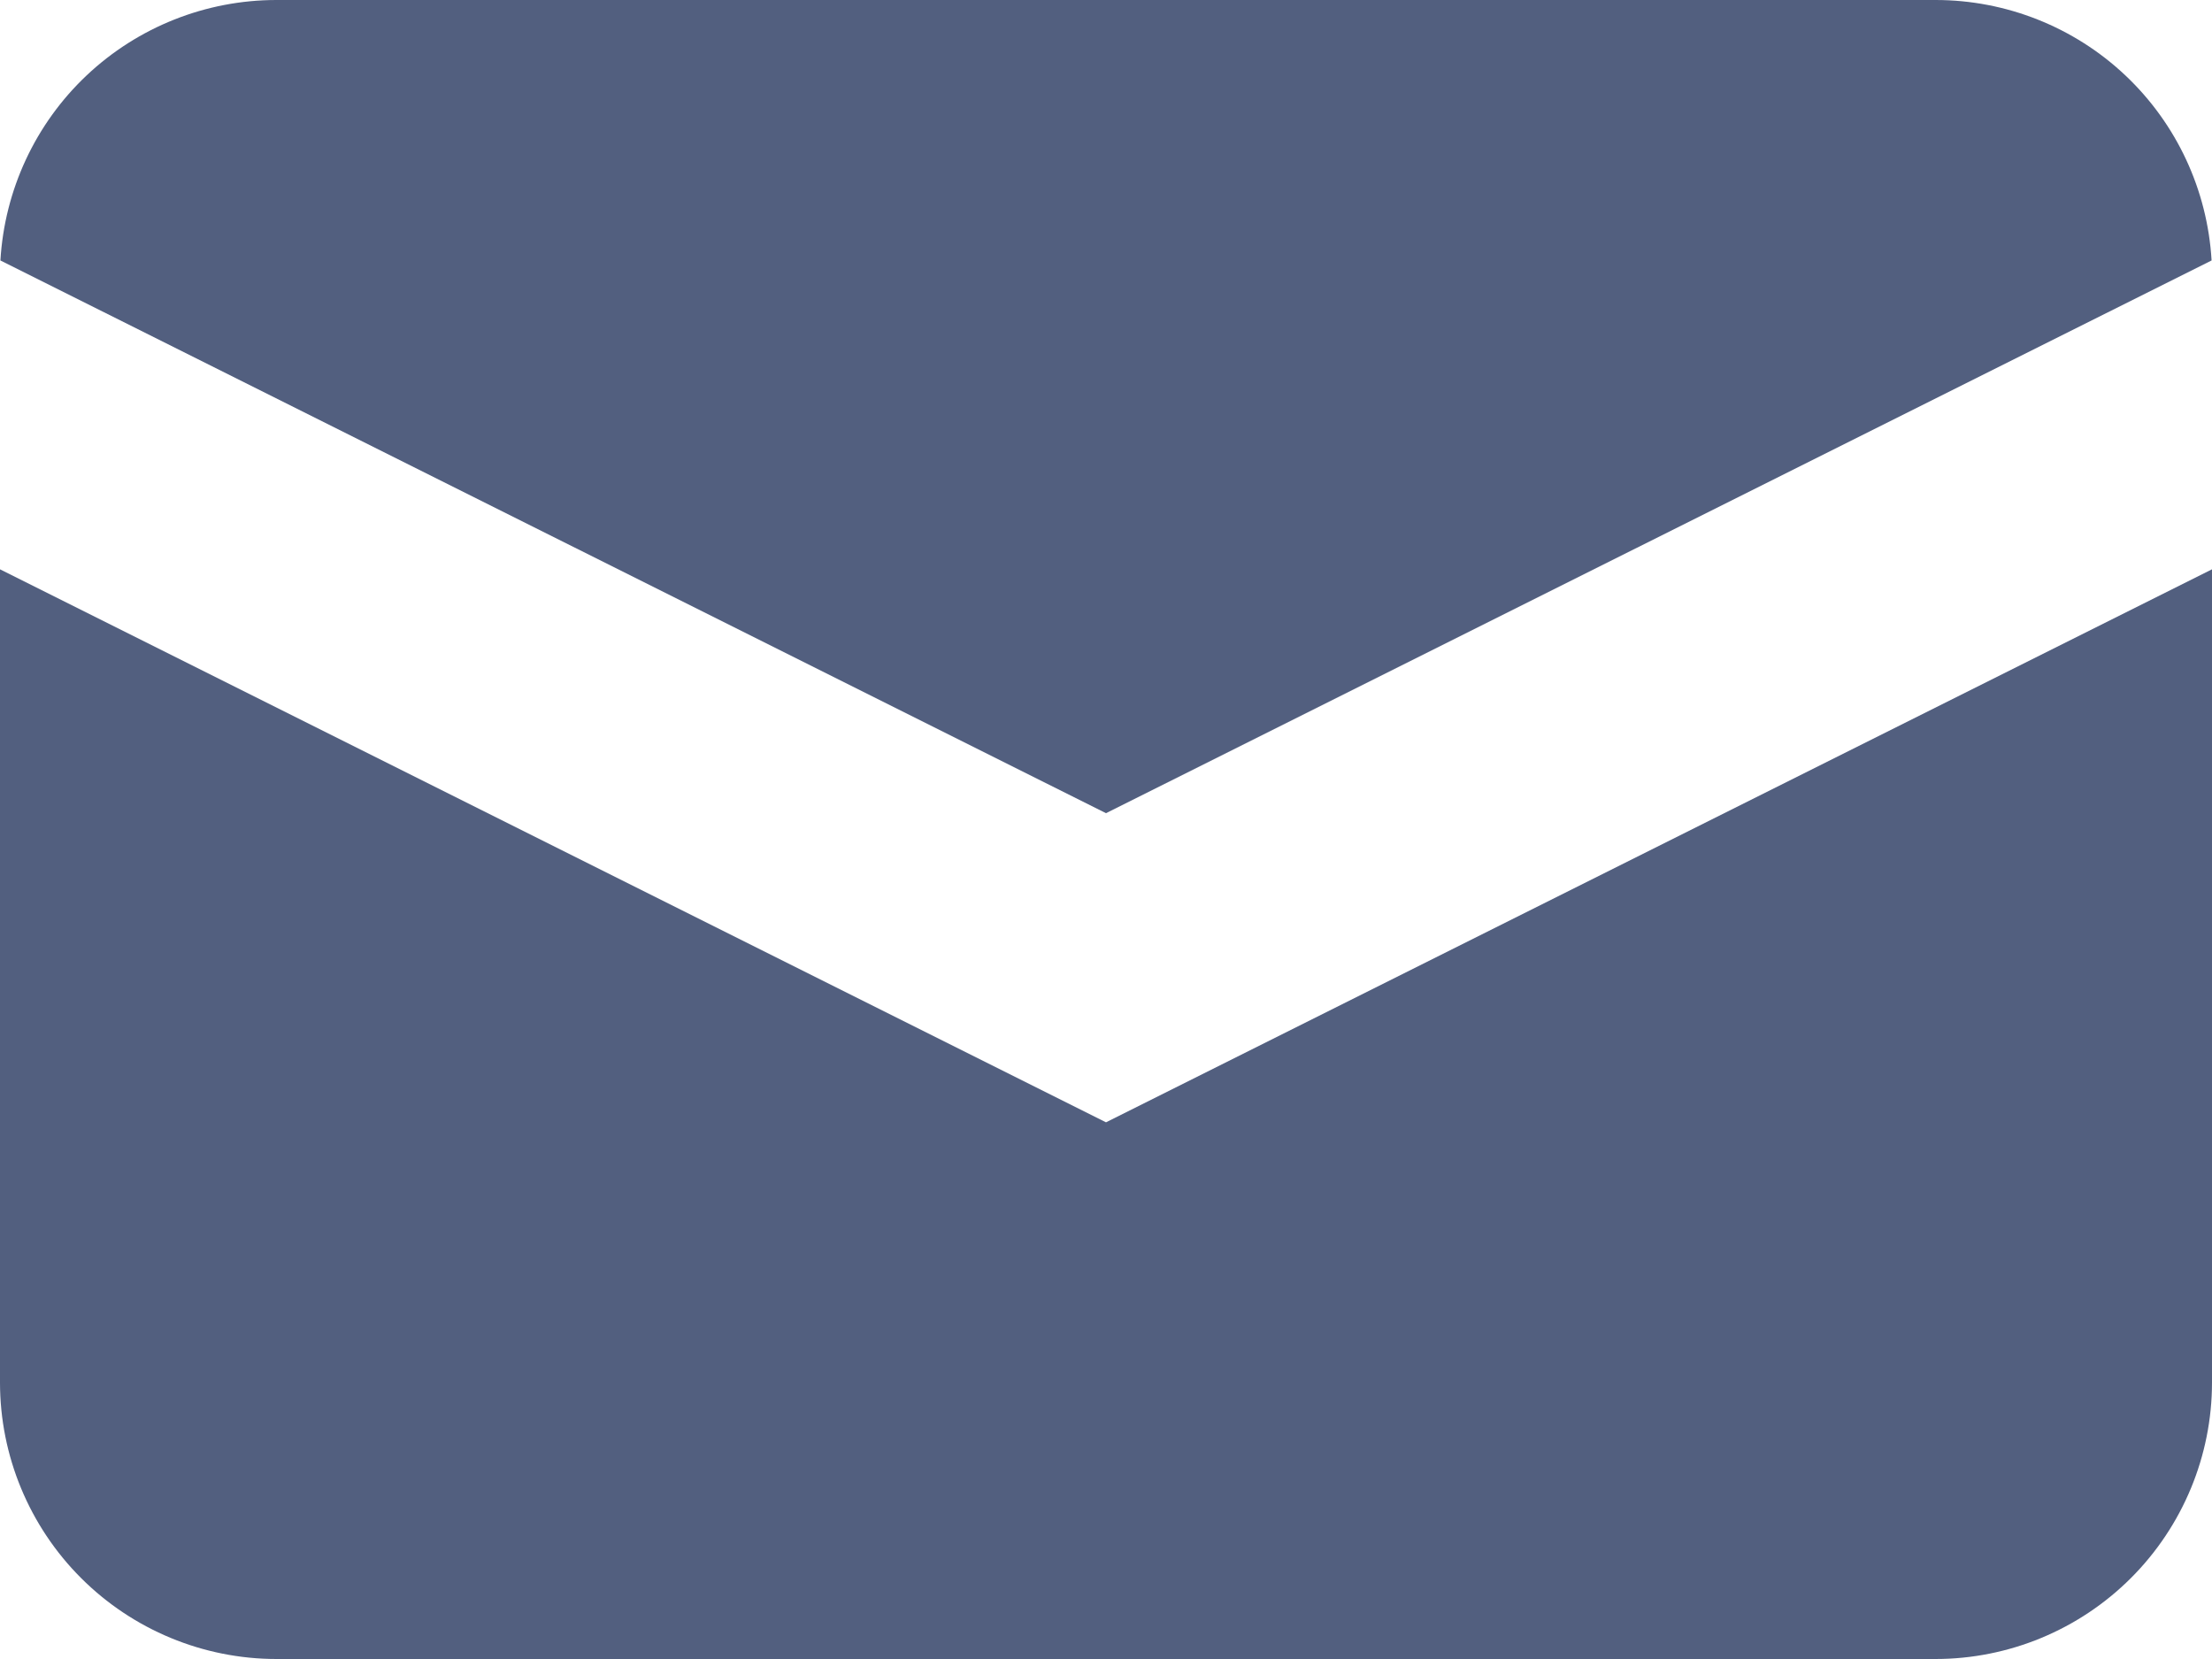 <svg width="16" height="12" viewBox="0 0 16 12" fill="none" xmlns="http://www.w3.org/2000/svg">
<path d="M0.003 1.884L8 5.882L15.997 1.884C15.967 1.374 15.744 0.895 15.373 0.545C15.002 0.195 14.51 -9.35847e-05 14 3.36834e-08H2C1.49 -9.35847e-05 0.998 0.195 0.627 0.545C0.256 0.895 0.033 1.374 0.003 1.884Z" fill="#525F7F"/>
<path d="M16 4.118L8 8.118L0 4.118V10C0 10.53 0.211 11.039 0.586 11.414C0.961 11.789 1.47 12 2 12H14C14.53 12 15.039 11.789 15.414 11.414C15.789 11.039 16 10.53 16 10V4.118Z" fill="#525F7F"/>
</svg>
